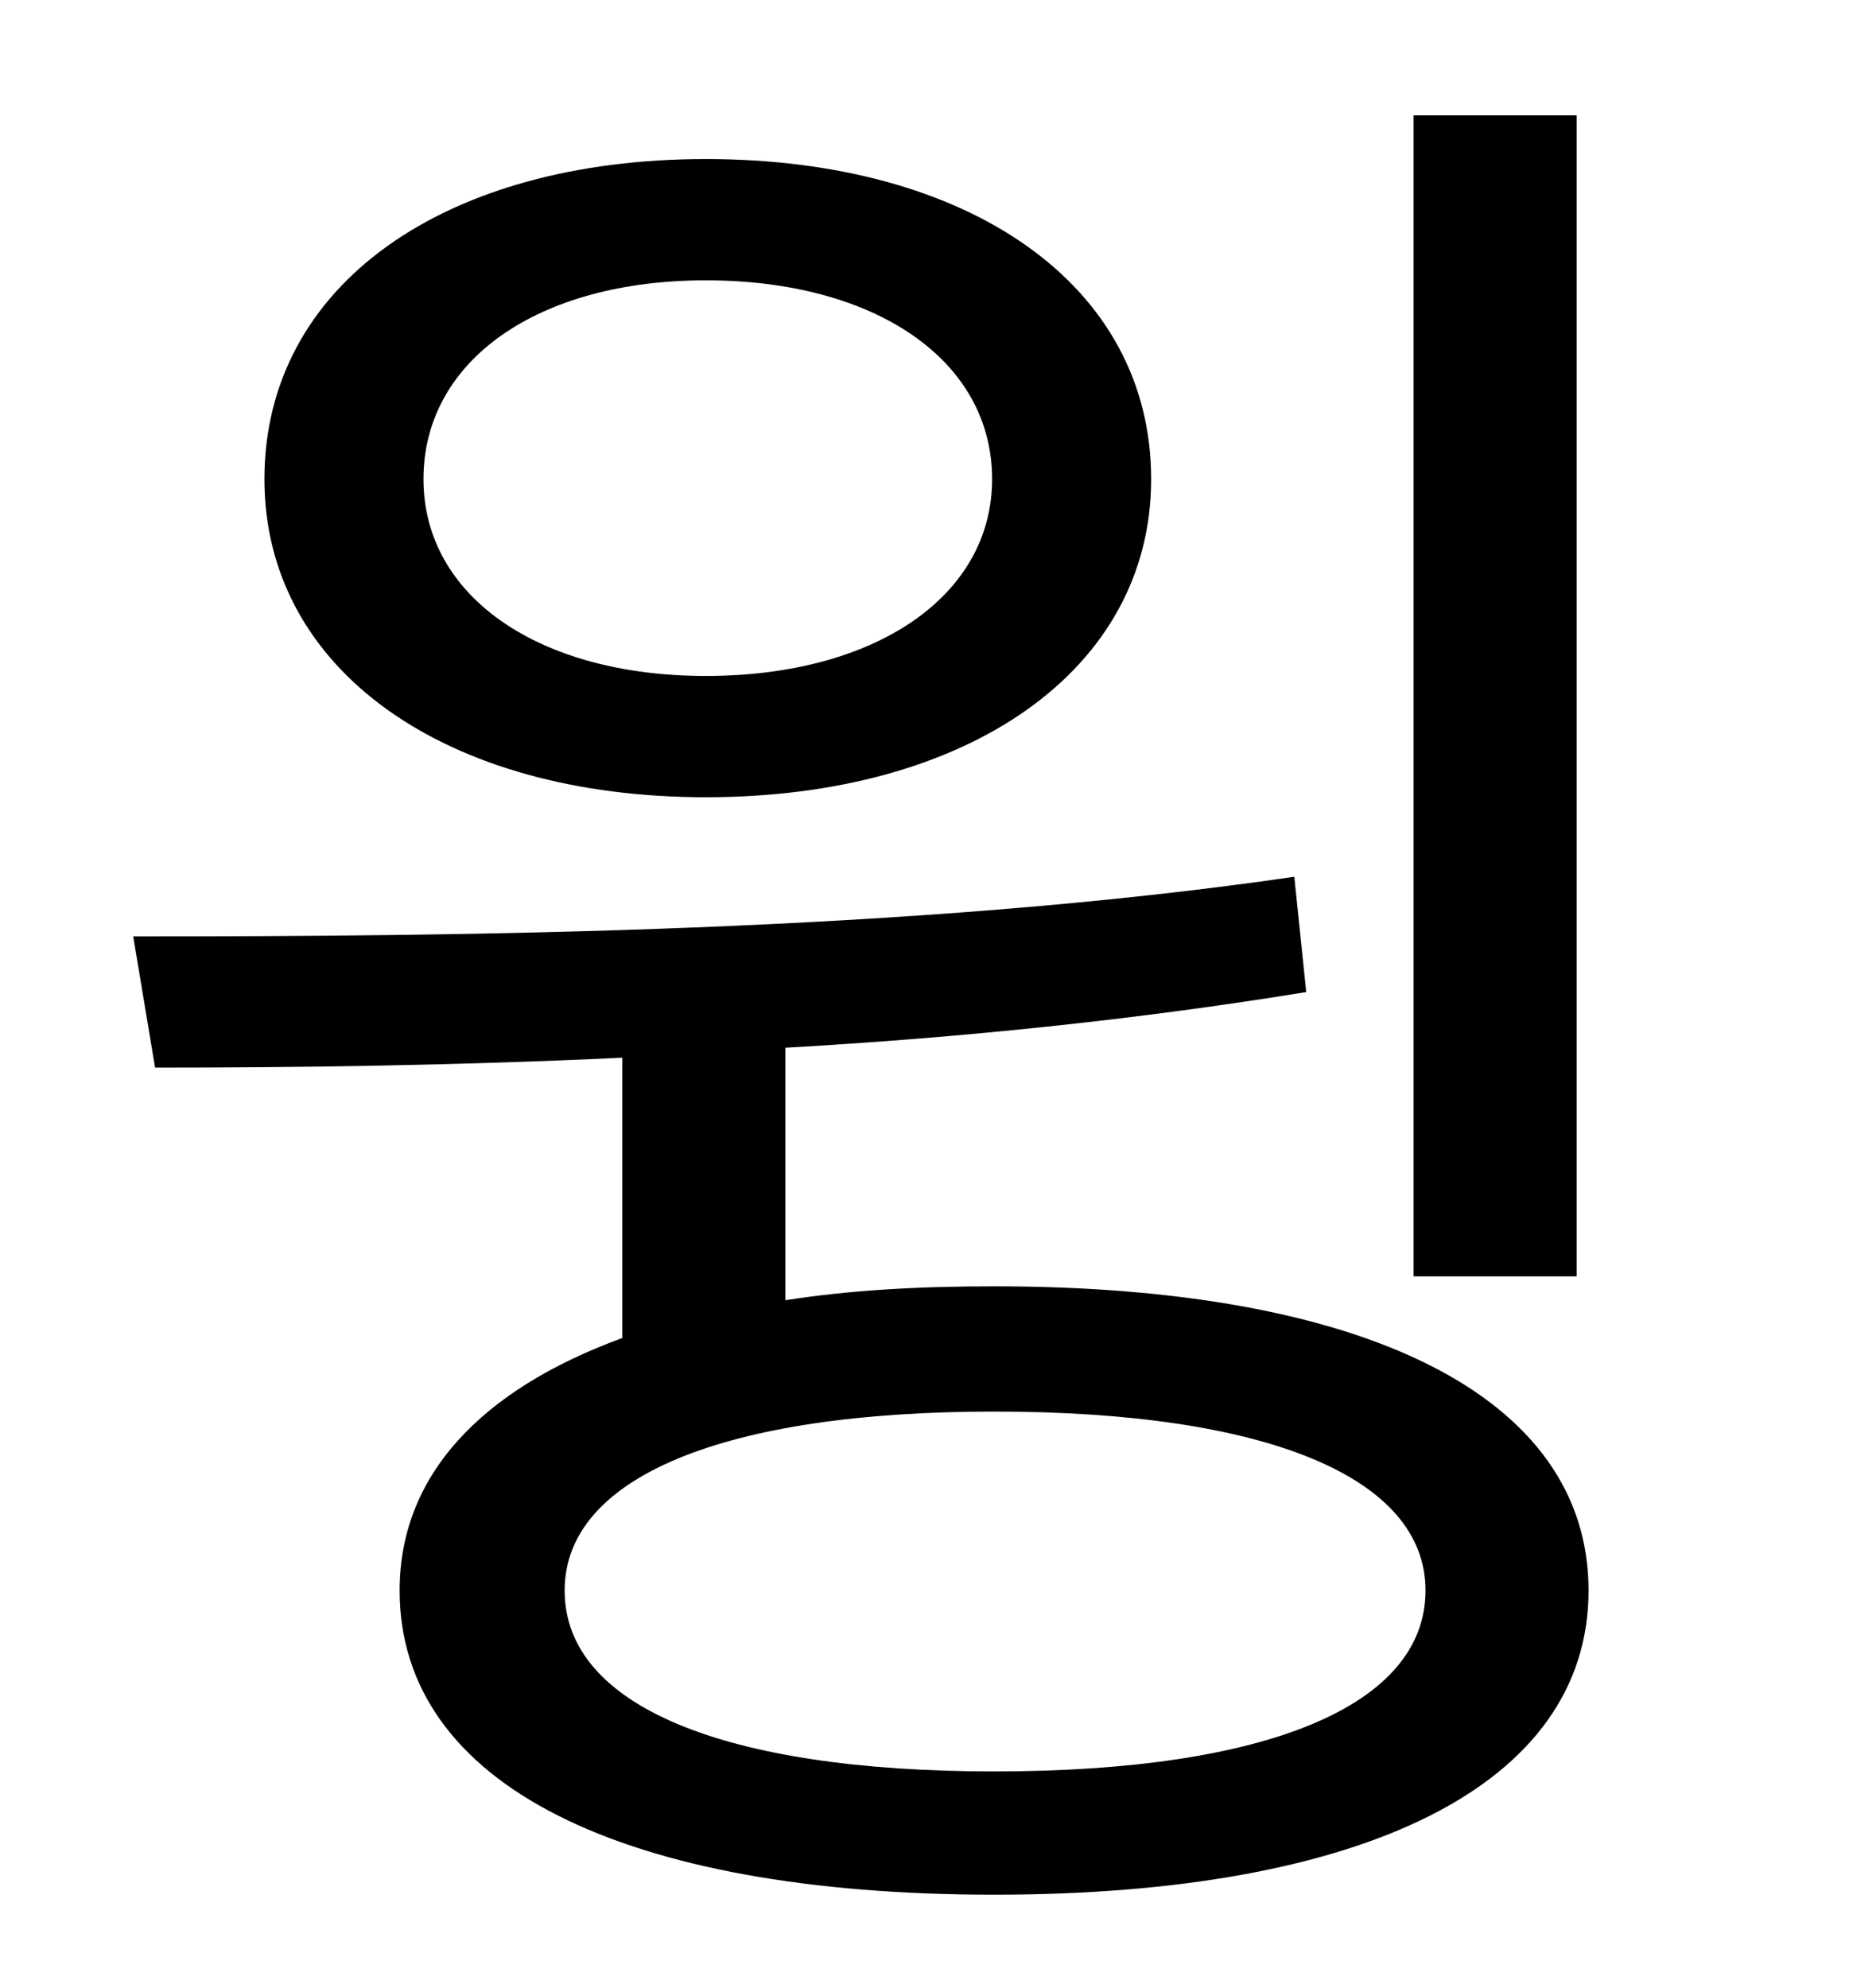 <?xml version="1.0" standalone="no"?>
<!DOCTYPE svg PUBLIC "-//W3C//DTD SVG 1.1//EN" "http://www.w3.org/Graphics/SVG/1.1/DTD/svg11.dtd" >
<svg xmlns="http://www.w3.org/2000/svg" xmlns:xlink="http://www.w3.org/1999/xlink" version="1.1" viewBox="-10 0 930 1000">
   <path fill="currentColor"
d="M783 58v584h-82v-584h82zM345 141c-84 0 -142 40 -142 100c0 59 58 99 142 99c85 0 144 -40 144 -99c0 -60 -59 -100 -144 -100zM345 401c-131 0 -222 -64 -222 -160c0 -98 91 -161 222 -161c132 0 224 63 224 161c0 96 -92 160 -224 160zM490 891c137 0 217 -33 217 -91
c0 -57 -80 -90 -217 -90c-136 0 -216 33 -216 90c0 58 80 91 216 91zM385 527v127c32 -5 66 -7 105 -7c186 0 299 55 299 153s-113 153 -299 153s-299 -55 -299 -153c0 -58 41 -101 112 -127v-141c-84 4 -165 5 -235 5l-11 -66c166 0 392 -2 584 -30l6 58
c-86 14 -174 23 -262 28z" />
</svg>
